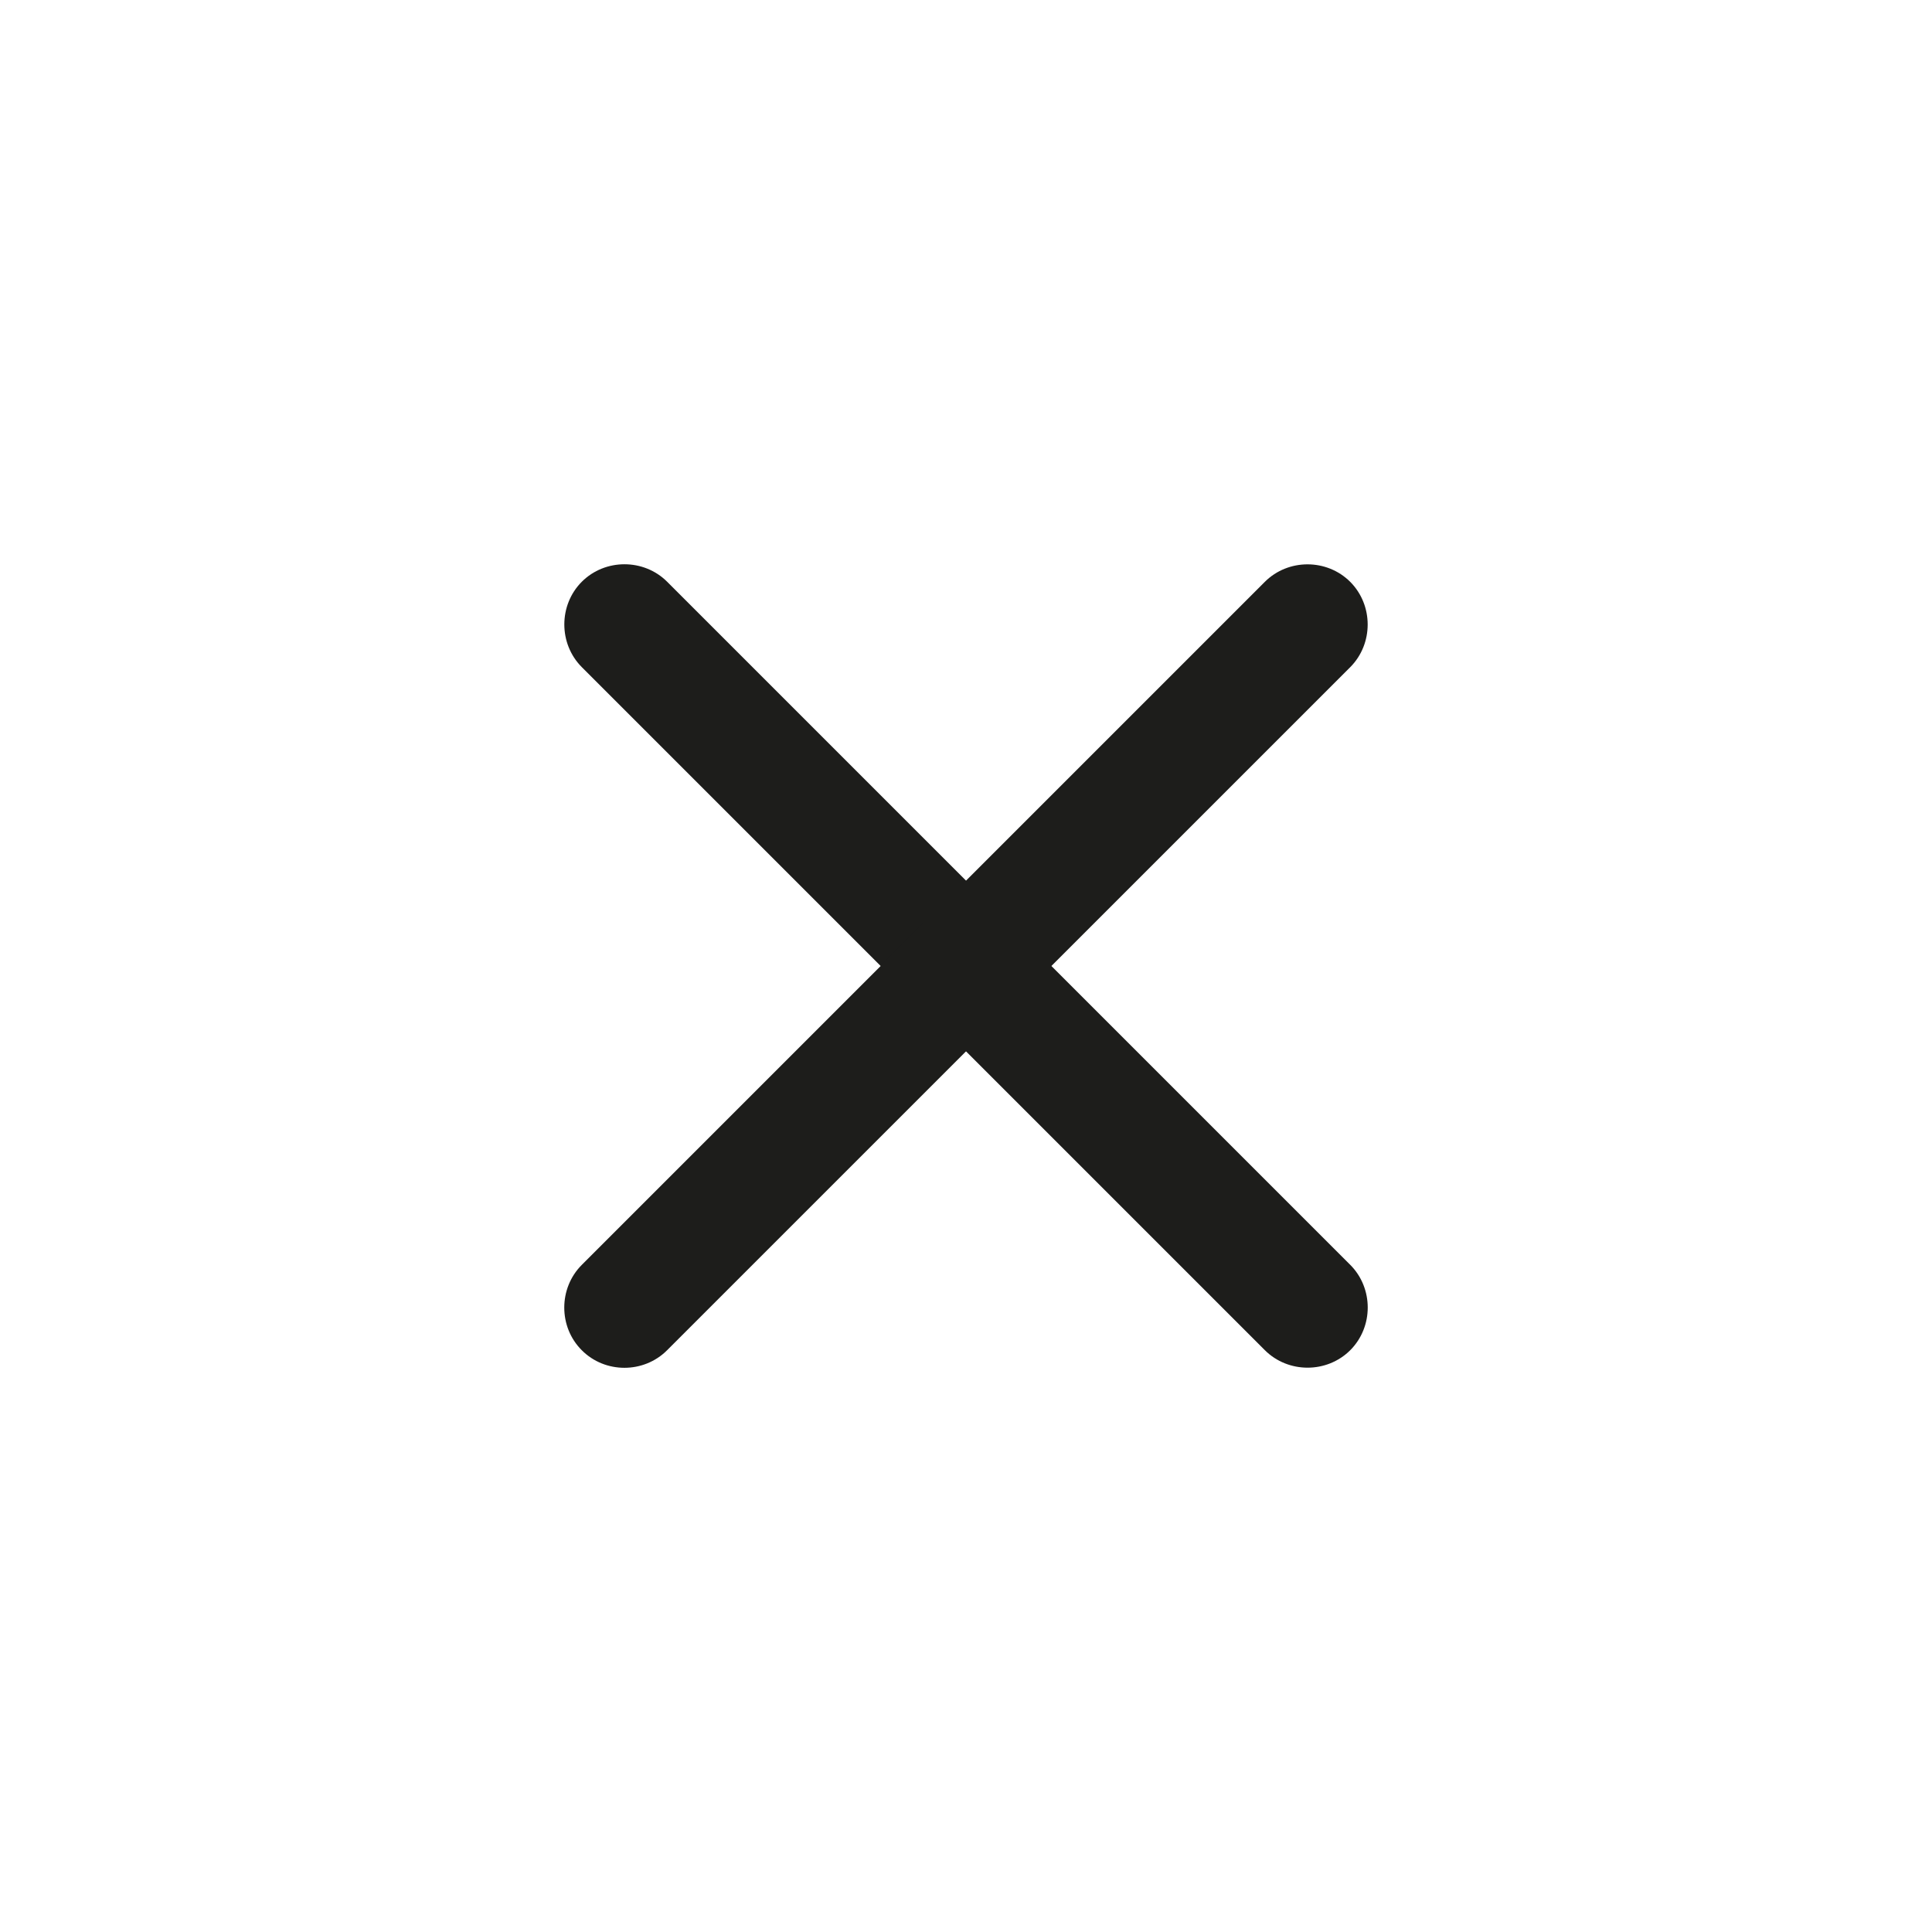 <svg width="24" height="24" viewBox="0 0 24 24" fill="none" xmlns="http://www.w3.org/2000/svg">
<path d="M15.713 16.773L7.227 8.287C6.938 7.997 6.938 7.517 7.227 7.227C7.517 6.937 7.998 6.937 8.288 7.227L16.773 15.712C17.063 16.002 17.063 16.483 16.773 16.773C16.483 17.062 16.003 17.062 15.713 16.773Z" fill="#1D1D1B"/>
<path d="M7.227 16.773C6.937 16.484 6.937 16.003 7.227 15.713L15.712 7.228C16.002 6.938 16.483 6.938 16.773 7.228C17.062 7.518 17.062 7.998 16.773 8.288L8.287 16.773C7.997 17.064 7.516 17.064 7.227 16.773Z" fill="#1D1D1B"/>
</svg>
